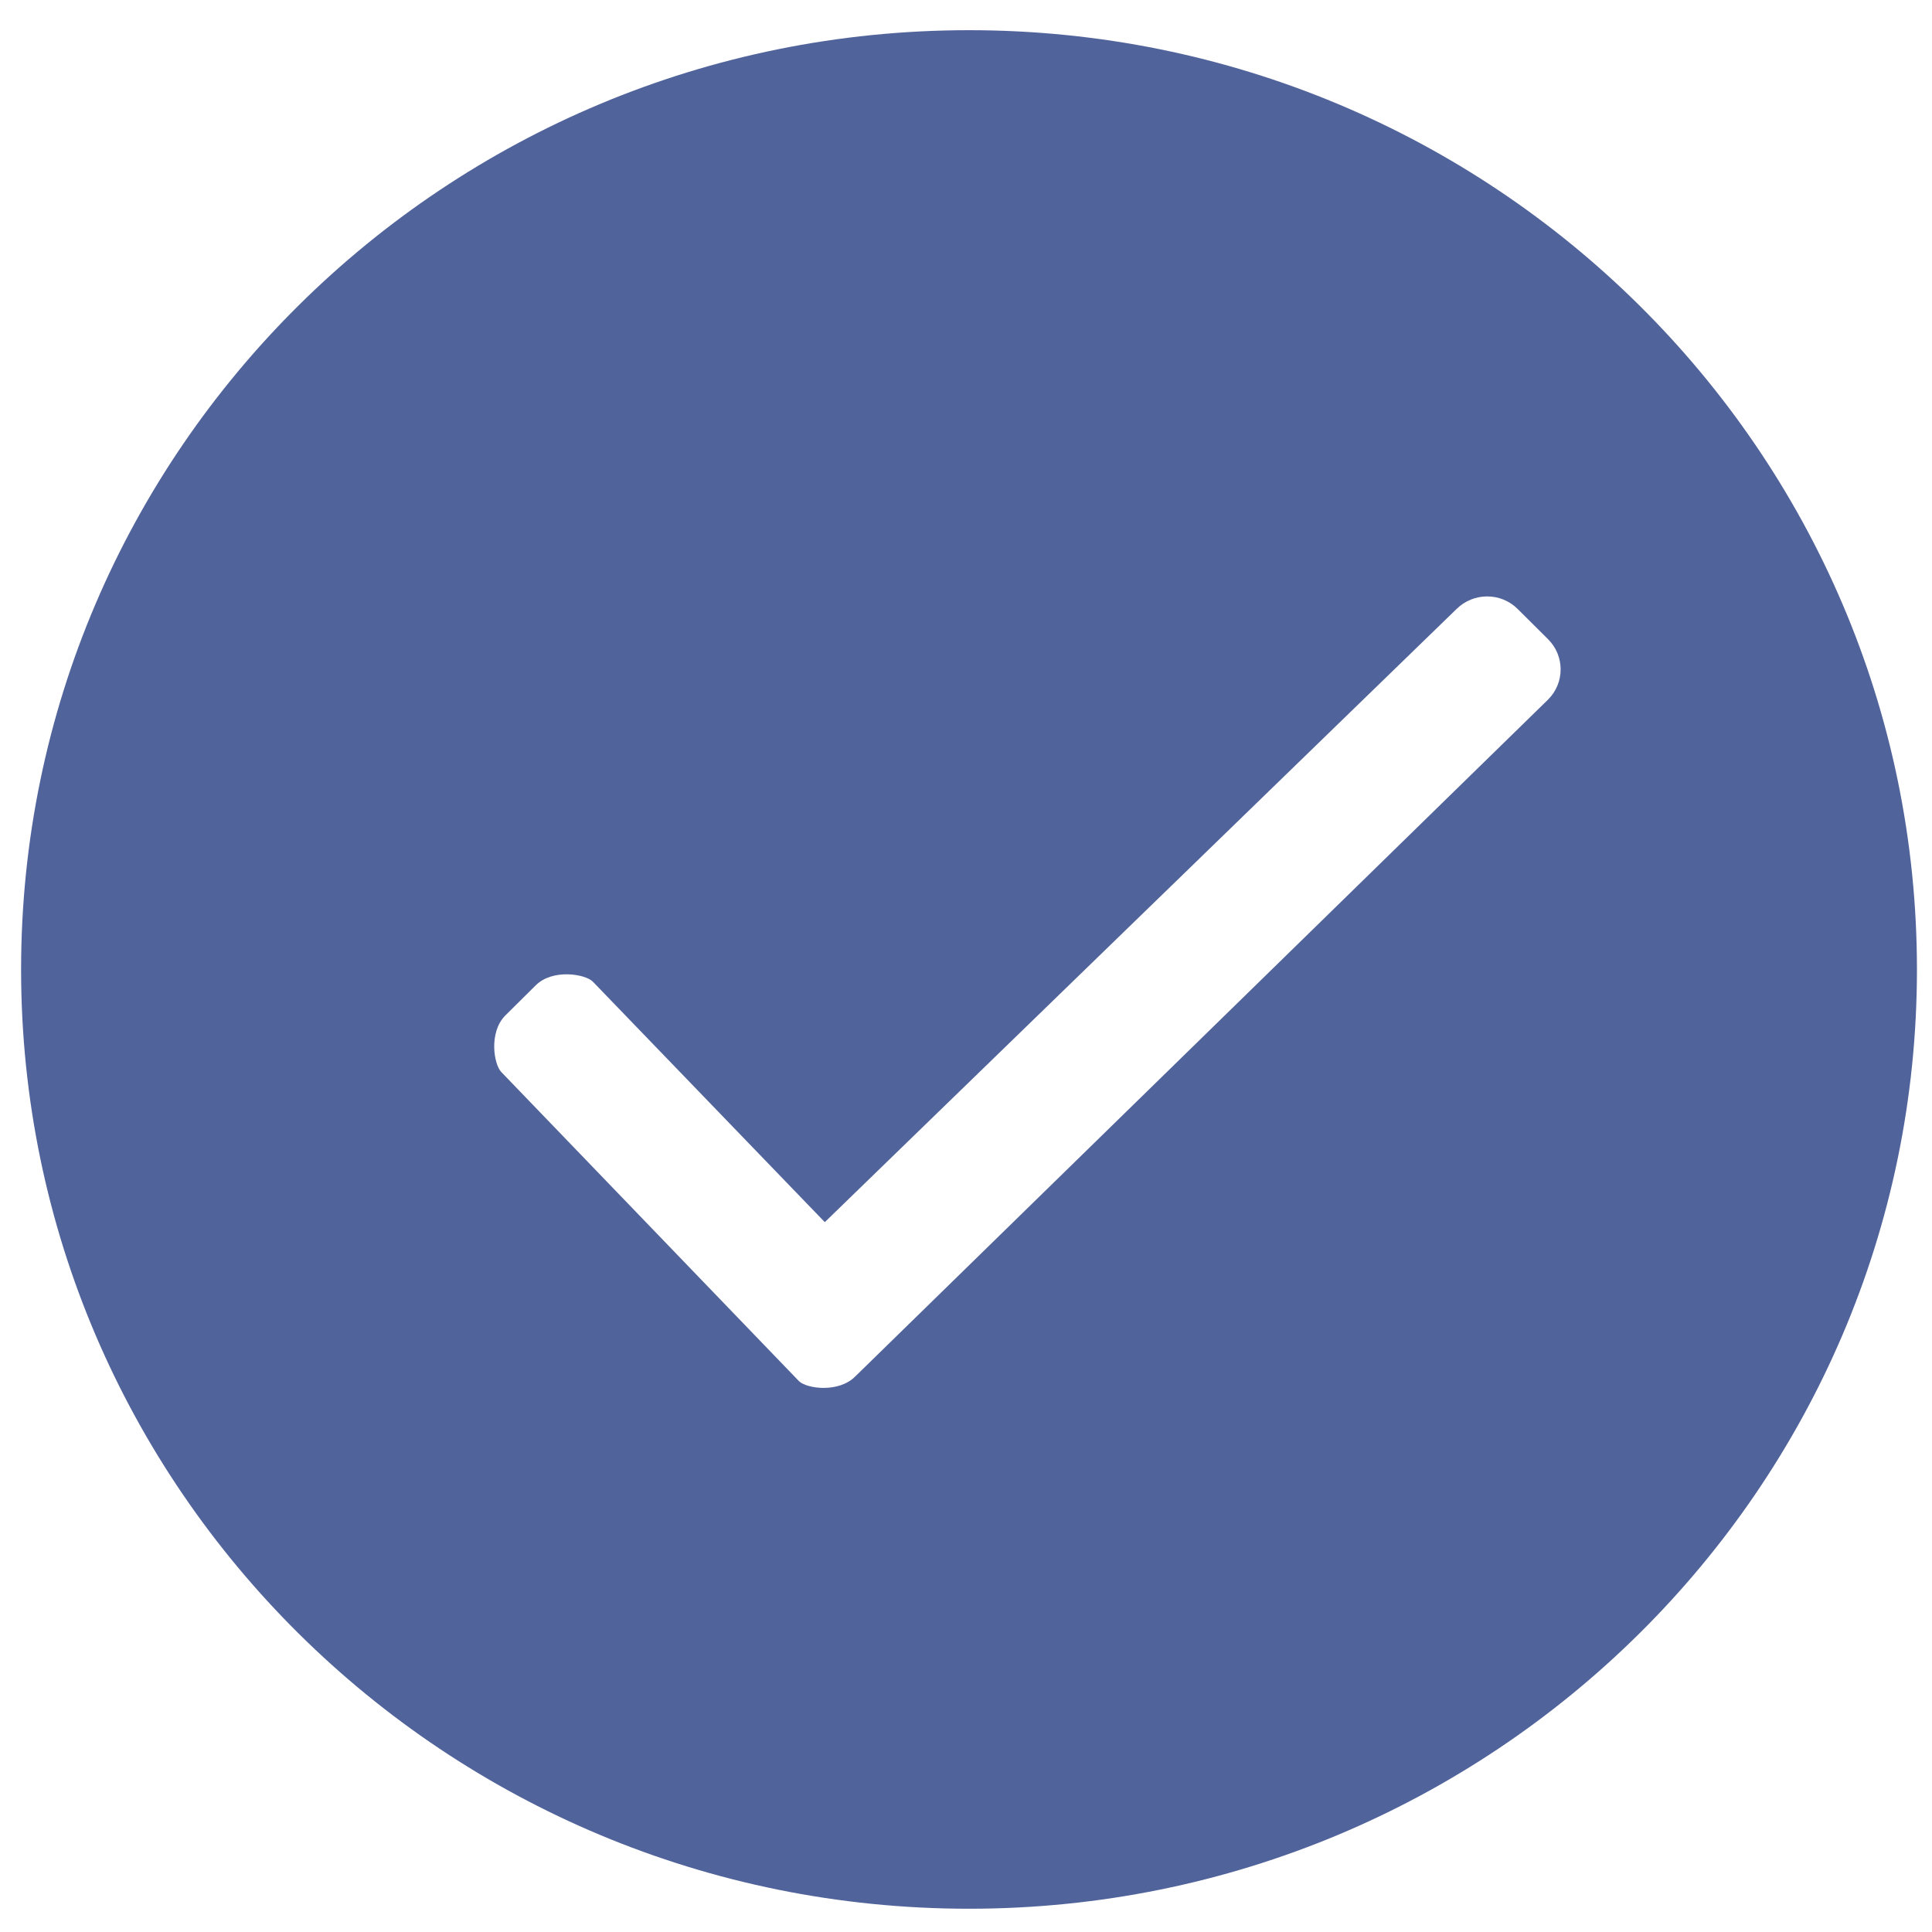 <?xml version="1.0" encoding="utf-8"?>
<!-- Generator: Adobe Illustrator 15.1.0, SVG Export Plug-In . SVG Version: 6.00 Build 0)  -->
<svg version="1.2" baseProfile="tiny" id="Шар_1"
	 xmlns="http://www.w3.org/2000/svg" xmlns:xlink="http://www.w3.org/1999/xlink" x="0px" y="0px" width="24px" height="24px"
	 viewBox="0 0 24 24" xml:space="preserve">
<g>
	<path fill="none" d="M18.854,7.565c-0.209-0.208-0.548-0.208-0.759,0l-7.848,7.617l-2.882-2.988
		c-0.095-0.094-0.5-0.161-0.709,0.046l-0.378,0.375c-0.208,0.209-0.143,0.61-0.048,0.704l3.696,3.838
		c0.095,0.094,0.489,0.15,0.698-0.057l8.607-8.409c0.209-0.208,0.209-0.544,0-0.75L18.854,7.565z"/>
	<path fill="#51639b" d="M12.037,0.375c-6.503,0-11.775,5.224-11.775,11.668c0,6.444,5.272,11.668,11.775,11.668
		c6.502,0,11.776-5.225,11.776-11.668C23.813,5.599,18.539,0.375,12.037,0.375z M19.23,8.691l-8.607,8.409
		c-0.208,0.207-0.603,0.15-0.698,0.057l-3.696-3.838c-0.095-0.094-0.16-0.495,0.048-0.704l0.378-0.375
		c0.209-0.208,0.614-0.141,0.709-0.046l2.882,2.988l7.848-7.617c0.211-0.208,0.55-0.208,0.759,0l0.377,0.375
		C19.439,8.147,19.439,8.484,19.23,8.691z"/>
</g>
</svg>
